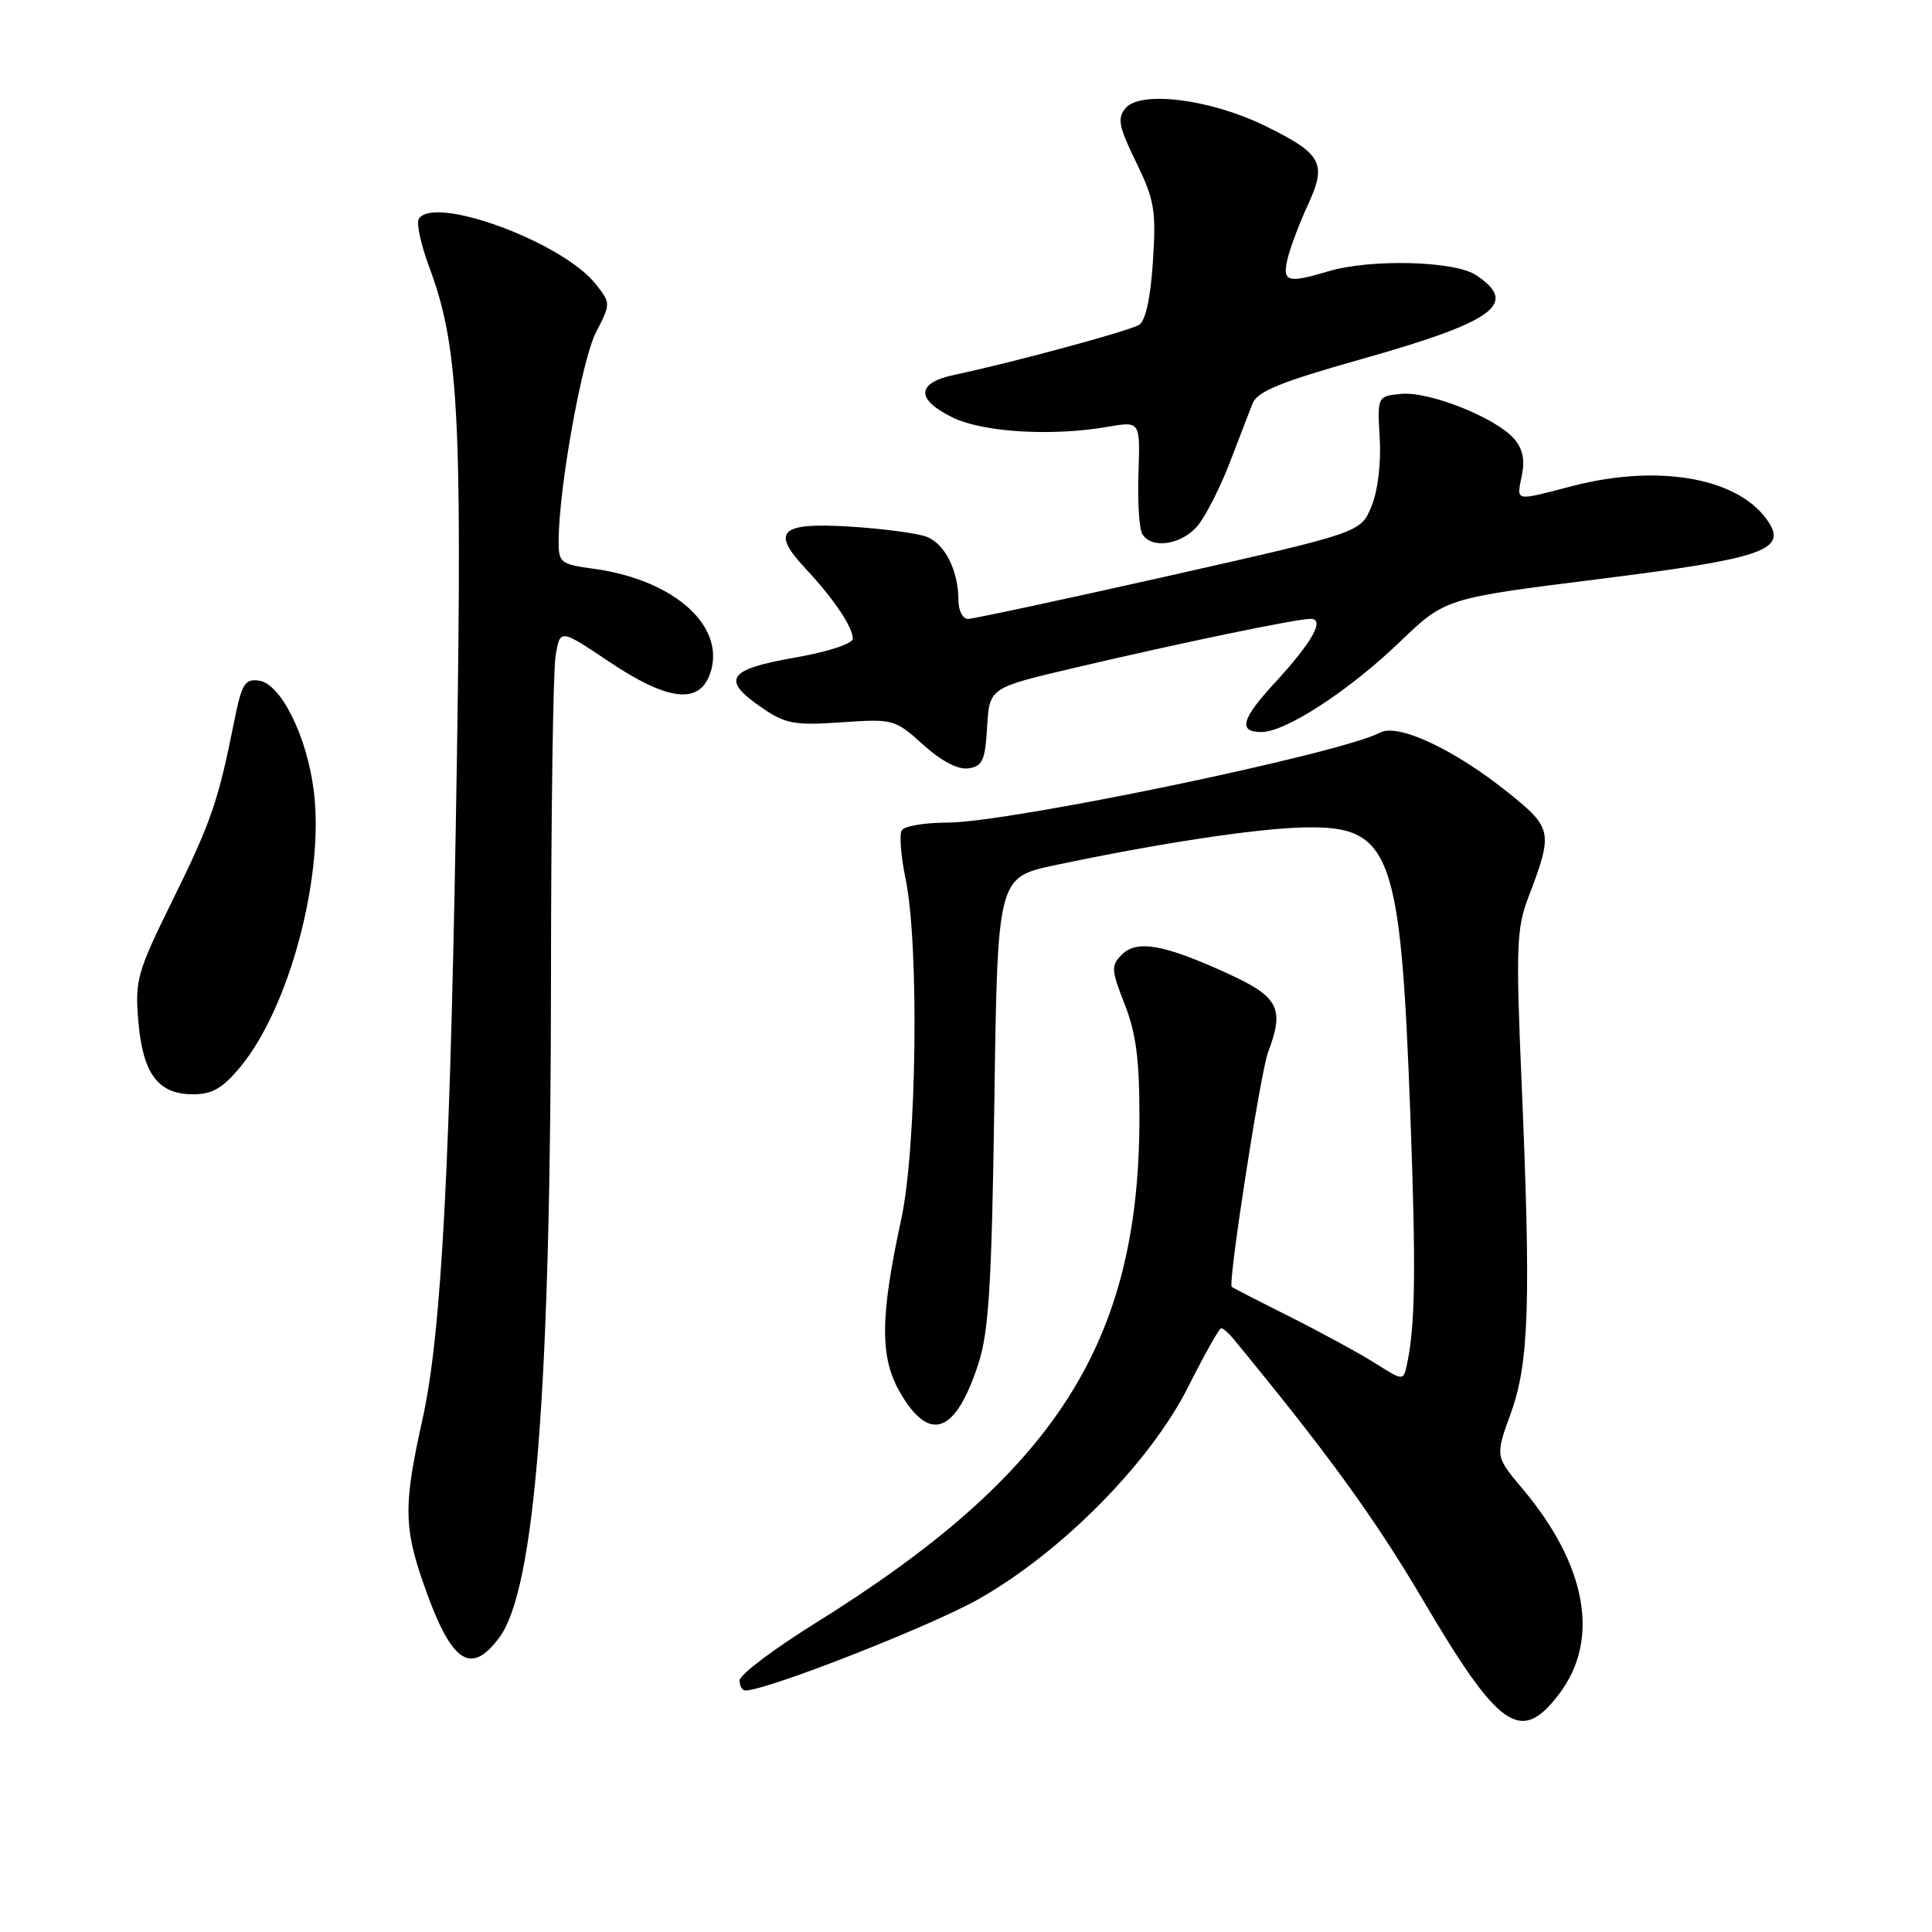 <?xml version="1.0" encoding="UTF-8" standalone="no"?>
<!DOCTYPE svg PUBLIC "-//W3C//DTD SVG 1.1//EN" "http://www.w3.org/Graphics/SVG/1.1/DTD/svg11.dtd" >
<svg xmlns="http://www.w3.org/2000/svg" xmlns:xlink="http://www.w3.org/1999/xlink" version="1.1" viewBox="0 0 256 256">
 <g >
 <path fill="currentColor"
d=" M 206.57 224.49 C 212.05 217.31 210.29 207.42 201.71 197.23 C 198.12 192.96 198.12 192.96 200.20 187.23 C 202.62 180.53 202.87 172.58 201.60 143.00 C 200.86 125.70 200.96 122.99 202.48 119.00 C 205.82 110.22 205.73 109.76 199.84 105.02 C 192.73 99.31 185.24 95.80 182.87 97.07 C 177.67 99.85 133.68 109.00 125.51 109.00 C 122.54 109.00 119.84 109.46 119.49 110.01 C 119.15 110.57 119.37 113.48 120.00 116.48 C 121.81 125.21 121.47 152.09 119.43 161.50 C 116.61 174.51 116.57 179.84 119.25 184.49 C 123.16 191.26 126.62 190.00 129.64 180.70 C 131.03 176.44 131.41 170.17 131.76 145.88 C 132.18 116.25 132.18 116.25 139.84 114.63 C 153.60 111.73 166.38 109.79 172.73 109.64 C 184.34 109.38 185.58 112.71 186.87 147.50 C 187.64 168.28 187.54 175.51 186.44 180.75 C 185.96 183.00 185.96 183.00 182.18 180.61 C 180.10 179.30 175.04 176.55 170.95 174.49 C 166.85 172.44 163.37 170.65 163.21 170.51 C 162.69 170.05 167.02 142.09 168.02 139.44 C 170.23 133.64 169.45 132.10 162.75 129.03 C 154.26 125.14 150.65 124.49 148.65 126.49 C 147.20 127.95 147.23 128.51 149.03 133.08 C 150.54 136.91 151.00 140.45 150.98 148.29 C 150.93 178.00 139.81 195.30 108.06 215.06 C 102.53 218.50 98.00 221.92 98.00 222.66 C 98.00 223.40 98.34 224.00 98.76 224.00 C 101.60 224.00 123.27 215.50 129.65 211.90 C 140.71 205.64 152.39 193.80 157.45 183.75 C 159.59 179.49 161.55 176.00 161.81 176.00 C 162.07 176.00 162.78 176.61 163.39 177.35 C 175.92 192.57 182.12 201.11 188.50 211.93 C 198.65 229.17 201.50 231.15 206.57 224.49 Z  M 66.15 217.00 C 70.92 210.59 72.99 184.05 73.01 129.00 C 73.02 107.82 73.29 88.88 73.62 86.91 C 74.21 83.32 74.21 83.32 80.68 87.66 C 88.36 92.81 92.53 93.37 94.02 89.45 C 96.40 83.18 89.53 76.86 78.70 75.37 C 74.24 74.76 74.00 74.57 74.02 71.61 C 74.06 64.62 77.08 47.77 78.94 44.11 C 80.94 40.20 80.94 40.19 78.94 37.65 C 74.56 32.09 57.48 25.79 55.49 29.01 C 55.15 29.57 55.77 32.43 56.87 35.37 C 60.71 45.64 61.24 54.91 60.55 100.00 C 59.72 153.80 58.54 176.58 55.98 188.07 C 53.50 199.23 53.50 202.24 56.01 209.54 C 59.71 220.28 62.29 222.18 66.15 217.00 Z  M 31.90 141.31 C 38.36 133.46 42.99 116.05 41.58 104.82 C 40.68 97.57 37.22 90.60 34.33 90.19 C 32.43 89.92 32.03 90.59 31.01 95.69 C 28.91 106.21 27.96 108.96 22.87 119.28 C 18.16 128.83 17.87 129.88 18.33 135.32 C 18.92 142.30 20.95 145.00 25.58 145.00 C 28.14 145.00 29.52 144.19 31.90 141.31 Z  M 130.80 96.32 C 131.10 91.14 131.10 91.14 142.30 88.51 C 156.32 85.21 171.77 82.00 173.65 82.00 C 175.62 82.00 173.90 85.07 168.89 90.51 C 164.49 95.27 164.03 97.00 167.14 97.00 C 170.35 97.00 178.75 91.53 185.50 85.04 C 191.50 79.28 191.50 79.28 211.87 76.73 C 233.29 74.05 236.70 72.92 234.41 69.28 C 230.69 63.39 219.99 61.38 208.36 64.40 C 200.55 66.43 200.95 66.52 201.66 62.97 C 202.08 60.86 201.75 59.38 200.56 58.07 C 198.04 55.28 189.32 51.84 185.68 52.19 C 182.50 52.50 182.50 52.50 182.82 58.11 C 183.02 61.43 182.56 65.11 181.71 67.14 C 180.28 70.57 180.28 70.57 154.89 76.30 C 140.93 79.44 128.94 82.01 128.25 82.01 C 127.56 82.00 127.00 80.90 127.00 79.57 C 127.00 75.62 125.20 72.03 122.77 71.12 C 121.52 70.65 116.97 70.05 112.66 69.78 C 103.37 69.20 102.10 70.38 106.72 75.32 C 110.44 79.29 113.00 83.08 113.00 84.62 C 113.00 85.30 109.75 86.36 105.25 87.15 C 96.37 88.70 95.50 90.06 101.00 93.81 C 104.09 95.92 105.31 96.14 111.50 95.71 C 118.36 95.24 118.58 95.30 122.32 98.67 C 124.74 100.86 126.94 102.01 128.32 101.81 C 130.19 101.54 130.54 100.77 130.80 96.32 Z  M 158.80 69.53 C 159.87 68.17 161.74 64.45 162.96 61.28 C 164.18 58.10 165.53 54.58 165.97 53.47 C 166.59 51.87 169.68 50.61 180.31 47.61 C 198.11 42.59 201.33 40.23 195.54 36.43 C 192.69 34.56 181.56 34.29 176.01 35.95 C 170.57 37.58 169.87 37.36 170.62 34.25 C 170.99 32.74 172.20 29.53 173.31 27.13 C 175.86 21.61 175.18 20.37 167.55 16.64 C 160.36 13.13 151.10 11.97 149.13 14.34 C 148.02 15.68 148.25 16.80 150.54 21.49 C 152.97 26.46 153.21 27.86 152.77 34.63 C 152.46 39.45 151.80 42.51 150.94 43.04 C 149.61 43.86 134.21 48.03 126.50 49.66 C 121.40 50.73 121.30 52.91 126.23 55.32 C 130.25 57.29 139.41 57.84 146.79 56.55 C 151.09 55.81 151.09 55.81 150.85 62.69 C 150.72 66.47 150.95 70.11 151.37 70.78 C 152.64 72.84 156.74 72.15 158.80 69.53 Z "/>
</g>
</svg>